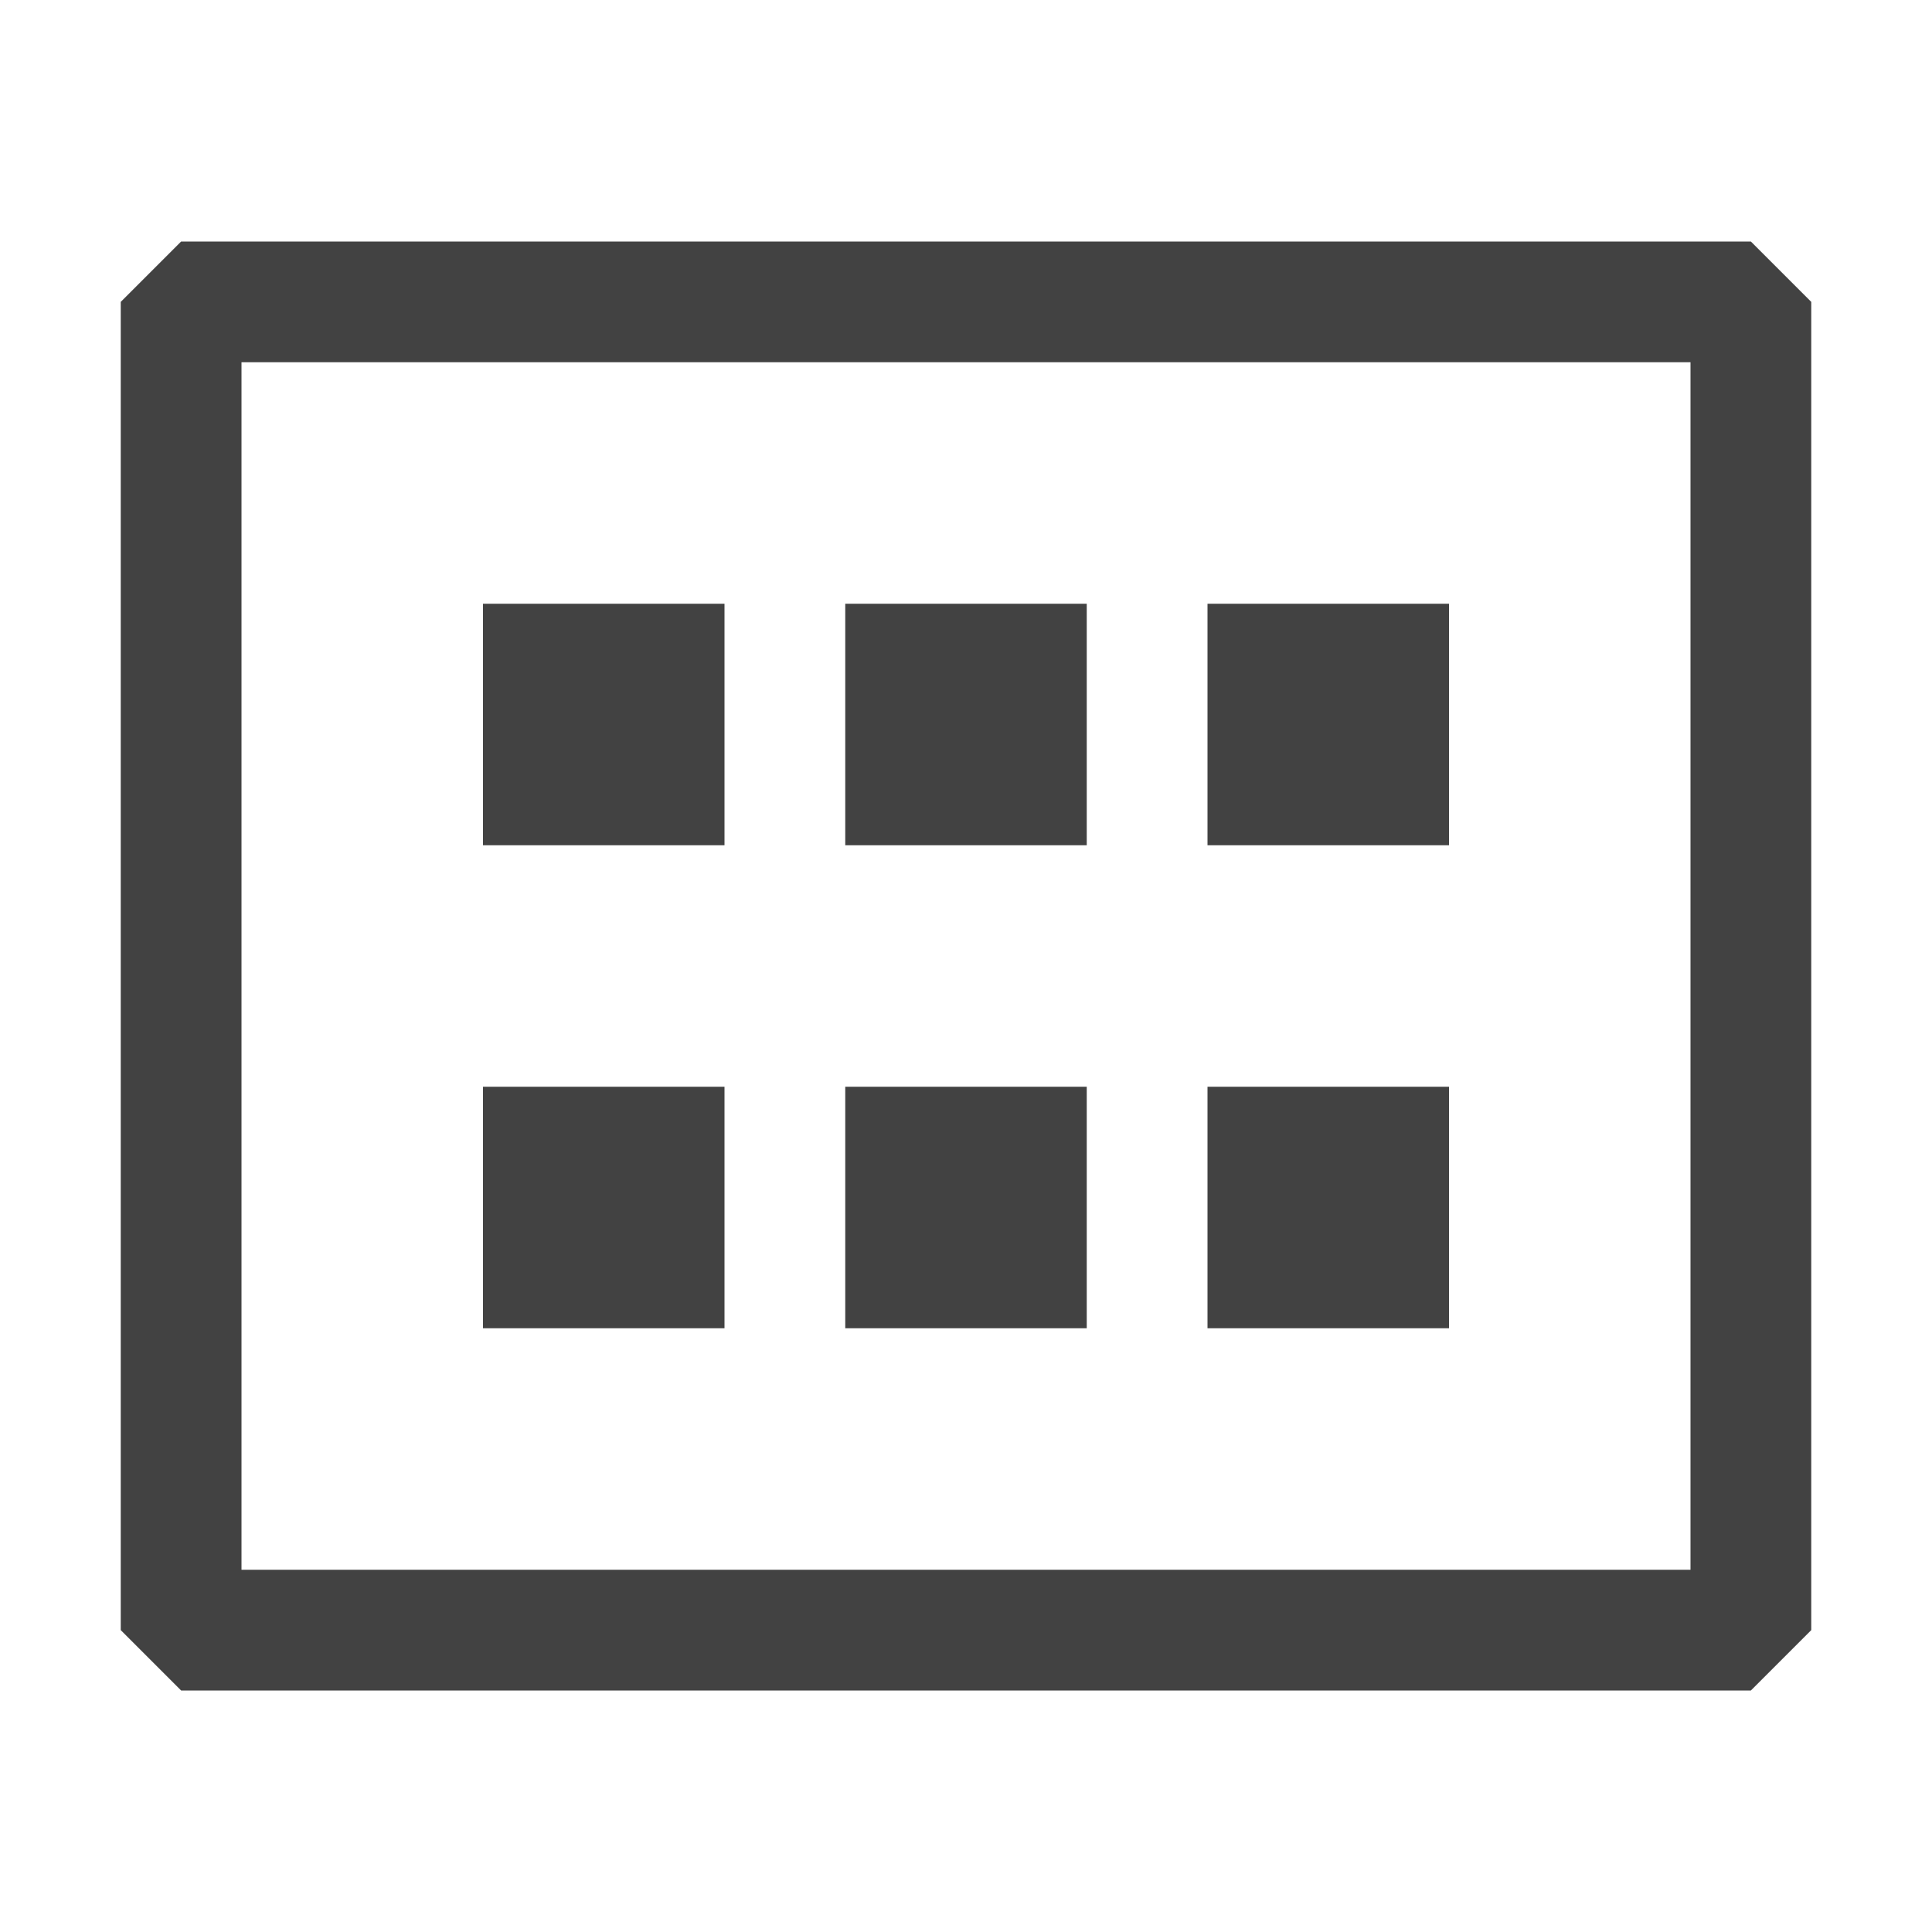 <?xml version="1.0" encoding="UTF-8"?>
<svg width="16" height="16" viewBox="0 0 16 16" xmlns="http://www.w3.org/2000/svg">
    <path fill="#424242" d="M14.5 2h-13l-.5.5v11l.5.5h13l.5-.5v-11l-.5-.5zM14 13H2V3h12v10z"/>
    <path fill="#424242" d="M7 5h2v2H7z"/>
    <path fill="#424242" d="M7 9h2v2H7z"/>
    <path fill="#424242" d="M4 5h2v2H4z"/>
    <path fill="#424242" d="M4 9h2v2H4z"/>
    <path fill="#424242" d="M10 5h2v2h-2z"/>
    <path fill="#424242" d="M10 9h2v2h-2z"/>
</svg>
